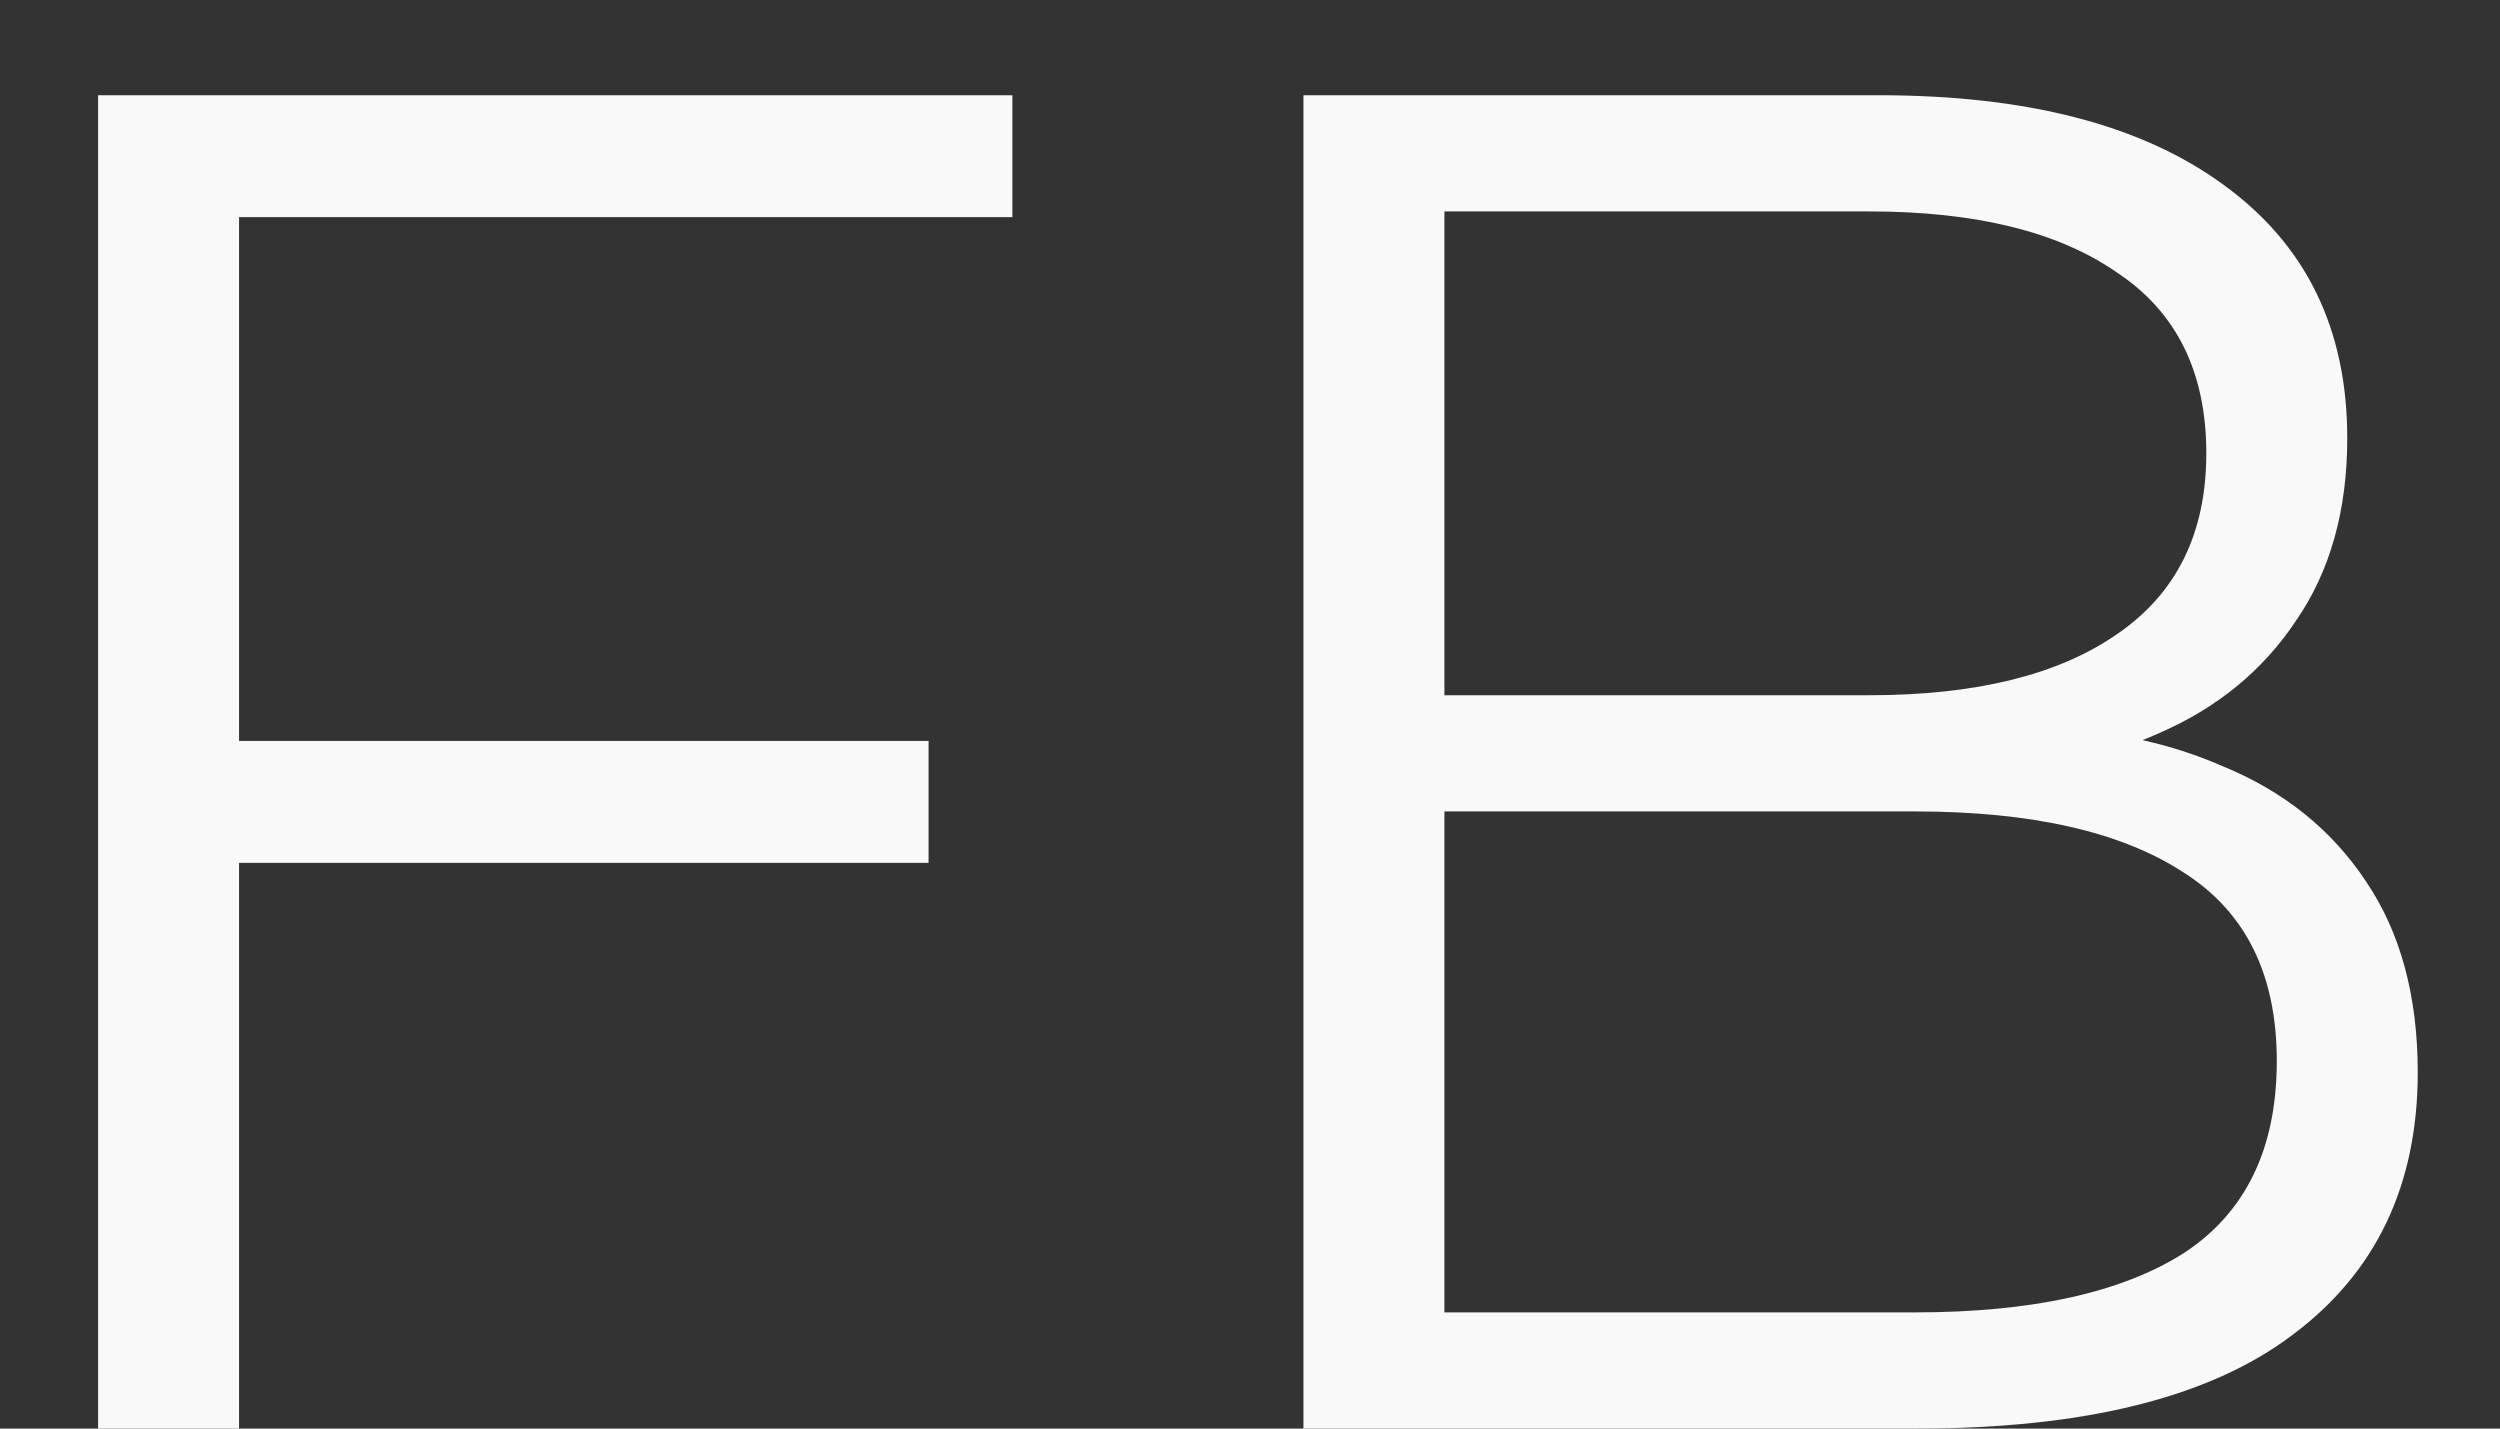 <svg width="21" height="12" viewBox="0 0 21 12" fill="none" xmlns="http://www.w3.org/2000/svg">
<rect x="0" y="0" width="21" height="12" fill="#333333" stroke="none"/>
<path d="M1.88 6.224H7.8V7.248H1.88V6.224ZM2.008 12H0.824V0.8H8.504V1.824H2.008V12ZM10.949 12V0.8H15.781C17.029 0.8 17.994 1.051 18.677 1.552C19.37 2.053 19.717 2.763 19.717 3.68C19.717 4.288 19.573 4.8 19.285 5.216C19.008 5.632 18.624 5.947 18.133 6.16C17.653 6.373 17.125 6.48 16.549 6.48L16.821 6.096C17.536 6.096 18.149 6.208 18.661 6.432C19.184 6.645 19.589 6.971 19.877 7.408C20.165 7.835 20.309 8.368 20.309 9.008C20.309 9.957 19.957 10.693 19.253 11.216C18.56 11.739 17.509 12 16.101 12H10.949ZM12.133 11.024H16.085C17.066 11.024 17.818 10.859 18.341 10.528C18.864 10.187 19.125 9.648 19.125 8.912C19.125 8.187 18.864 7.659 18.341 7.328C17.818 6.987 17.066 6.816 16.085 6.816H12.005V5.84H15.701C16.597 5.84 17.29 5.669 17.781 5.328C18.282 4.987 18.533 4.48 18.533 3.808C18.533 3.125 18.282 2.619 17.781 2.288C17.29 1.947 16.597 1.776 15.701 1.776H12.133V11.024Z" fill="#F9F9F9"/>
<path d="M-1 14H21.189V14.8H-1V14Z" fill="#F9F9F9"/>
</svg>
